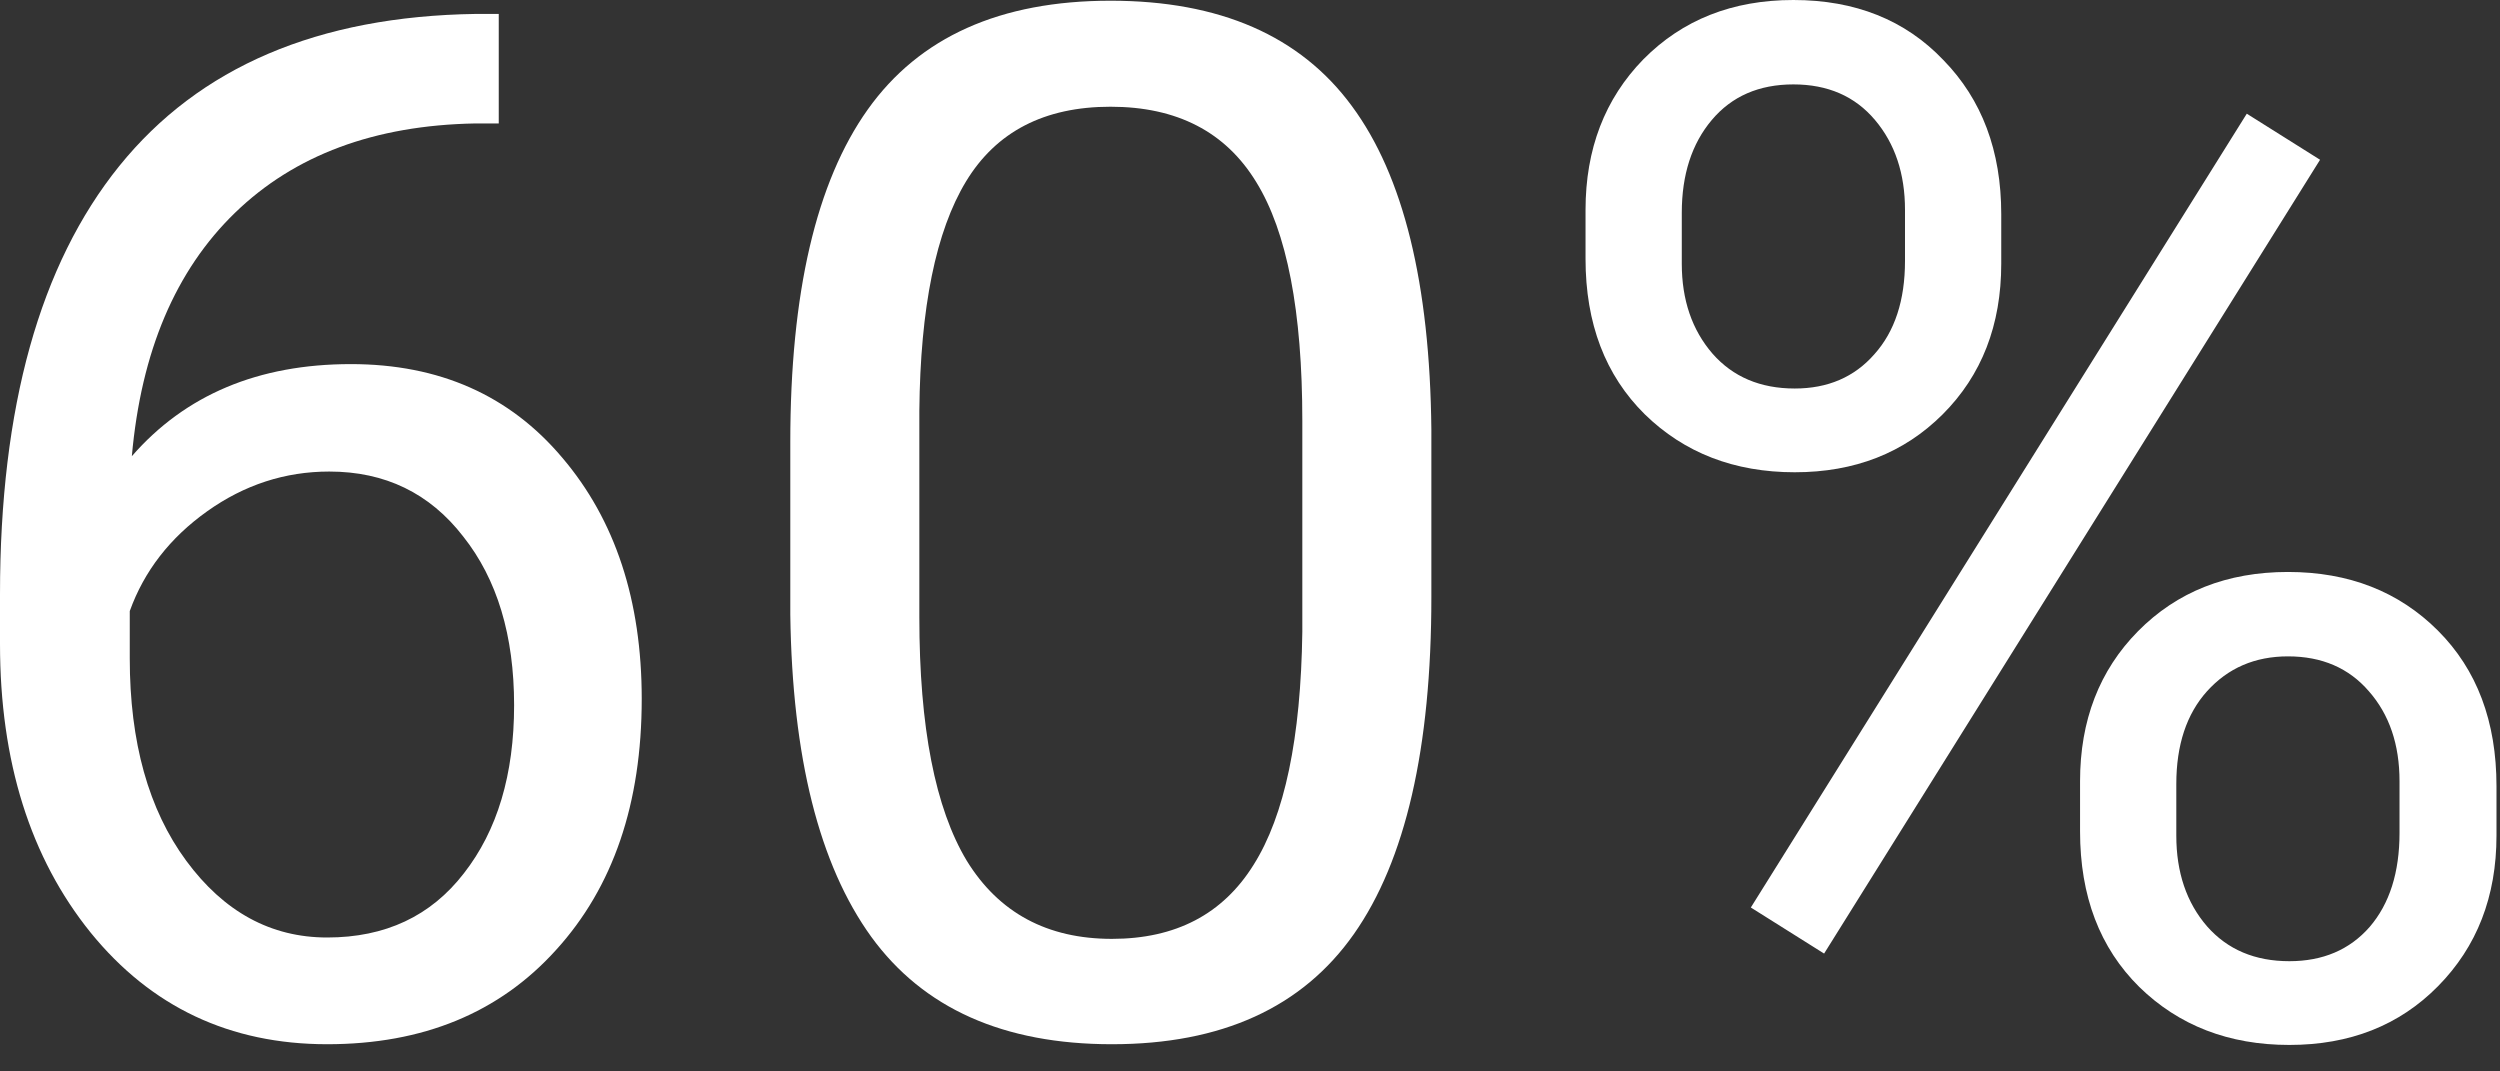 <svg width="42" height="18" viewBox="0 0 42 18" fill="none" xmlns="http://www.w3.org/2000/svg">
<rect x="0" y="0" width="42" height="18" fill="#333333" stroke="none"/>
<path d="M8.379 0.234V2.074H7.98C6.293 2.105 4.949 2.605 3.949 3.574C2.949 4.543 2.371 5.906 2.215 7.664C3.113 6.633 4.34 6.117 5.895 6.117C7.379 6.117 8.562 6.641 9.445 7.688C10.336 8.734 10.781 10.086 10.781 11.742C10.781 13.5 10.301 14.906 9.34 15.961C8.387 17.016 7.105 17.543 5.496 17.543C3.863 17.543 2.539 16.918 1.523 15.668C0.508 14.41 0 12.793 0 10.816V9.984C0 6.844 0.668 4.445 2.004 2.789C3.348 1.125 5.344 0.273 7.992 0.234H8.379ZM5.531 7.922C4.789 7.922 4.105 8.145 3.48 8.59C2.855 9.035 2.422 9.594 2.18 10.266V11.062C2.18 12.469 2.496 13.602 3.129 14.461C3.762 15.32 4.551 15.75 5.496 15.75C6.473 15.75 7.238 15.391 7.793 14.672C8.355 13.953 8.637 13.012 8.637 11.848C8.637 10.676 8.352 9.73 7.781 9.012C7.219 8.285 6.469 7.922 5.531 7.922Z" fill="white"/>
<path d="M24.047 10.031C24.047 12.57 23.613 14.457 22.746 15.691C21.879 16.926 20.523 17.543 18.68 17.543C16.859 17.543 15.512 16.941 14.637 15.738C13.762 14.527 13.309 12.723 13.277 10.324V7.43C13.277 4.922 13.711 3.059 14.578 1.84C15.445 0.621 16.805 0.012 18.656 0.012C20.492 0.012 21.844 0.602 22.711 1.781C23.578 2.953 24.023 4.766 24.047 7.219V10.031ZM21.879 7.066C21.879 5.23 21.621 3.895 21.105 3.059C20.59 2.215 19.773 1.793 18.656 1.793C17.547 1.793 16.738 2.211 16.23 3.047C15.723 3.883 15.461 5.168 15.445 6.902V10.371C15.445 12.215 15.711 13.578 16.242 14.461C16.781 15.336 17.594 15.773 18.68 15.773C19.75 15.773 20.543 15.359 21.059 14.531C21.582 13.703 21.855 12.398 21.879 10.617V7.066Z" fill="white"/>
<path d="M26.637 3.527C26.637 2.504 26.961 1.66 27.609 0.996C28.266 0.332 29.105 0 30.129 0C31.168 0 32.008 0.336 32.648 1.008C33.297 1.672 33.621 2.535 33.621 3.598V4.43C33.621 5.461 33.293 6.305 32.637 6.961C31.988 7.609 31.16 7.934 30.152 7.934C29.137 7.934 28.297 7.609 27.633 6.961C26.969 6.305 26.637 5.434 26.637 4.348V3.527ZM28.254 4.43C28.254 5.039 28.426 5.543 28.77 5.941C29.113 6.332 29.574 6.527 30.152 6.527C30.707 6.527 31.152 6.336 31.488 5.953C31.832 5.57 32.004 5.047 32.004 4.383V3.527C32.004 2.918 31.836 2.414 31.5 2.016C31.164 1.617 30.707 1.418 30.129 1.418C29.551 1.418 29.094 1.617 28.758 2.016C28.422 2.414 28.254 2.934 28.254 3.574V4.43ZM34.945 13.125C34.945 12.102 35.27 11.262 35.918 10.605C36.574 9.941 37.414 9.609 38.438 9.609C39.461 9.609 40.301 9.938 40.957 10.594C41.613 11.25 41.941 12.121 41.941 13.207V14.039C41.941 15.062 41.613 15.906 40.957 16.57C40.309 17.227 39.477 17.555 38.461 17.555C37.445 17.555 36.605 17.23 35.941 16.582C35.277 15.926 34.945 15.055 34.945 13.969V13.125ZM36.562 14.039C36.562 14.656 36.734 15.164 37.078 15.562C37.422 15.953 37.883 16.148 38.461 16.148C39.023 16.148 39.473 15.957 39.809 15.574C40.145 15.184 40.312 14.656 40.312 13.992V13.125C40.312 12.508 40.141 12.004 39.797 11.613C39.461 11.223 39.008 11.027 38.438 11.027C37.883 11.027 37.43 11.223 37.078 11.613C36.734 11.996 36.562 12.516 36.562 13.172V14.039ZM30.645 16.02L29.414 15.246L37.746 1.91L38.977 2.684L30.645 16.02Z" fill="white"/>
</svg>
